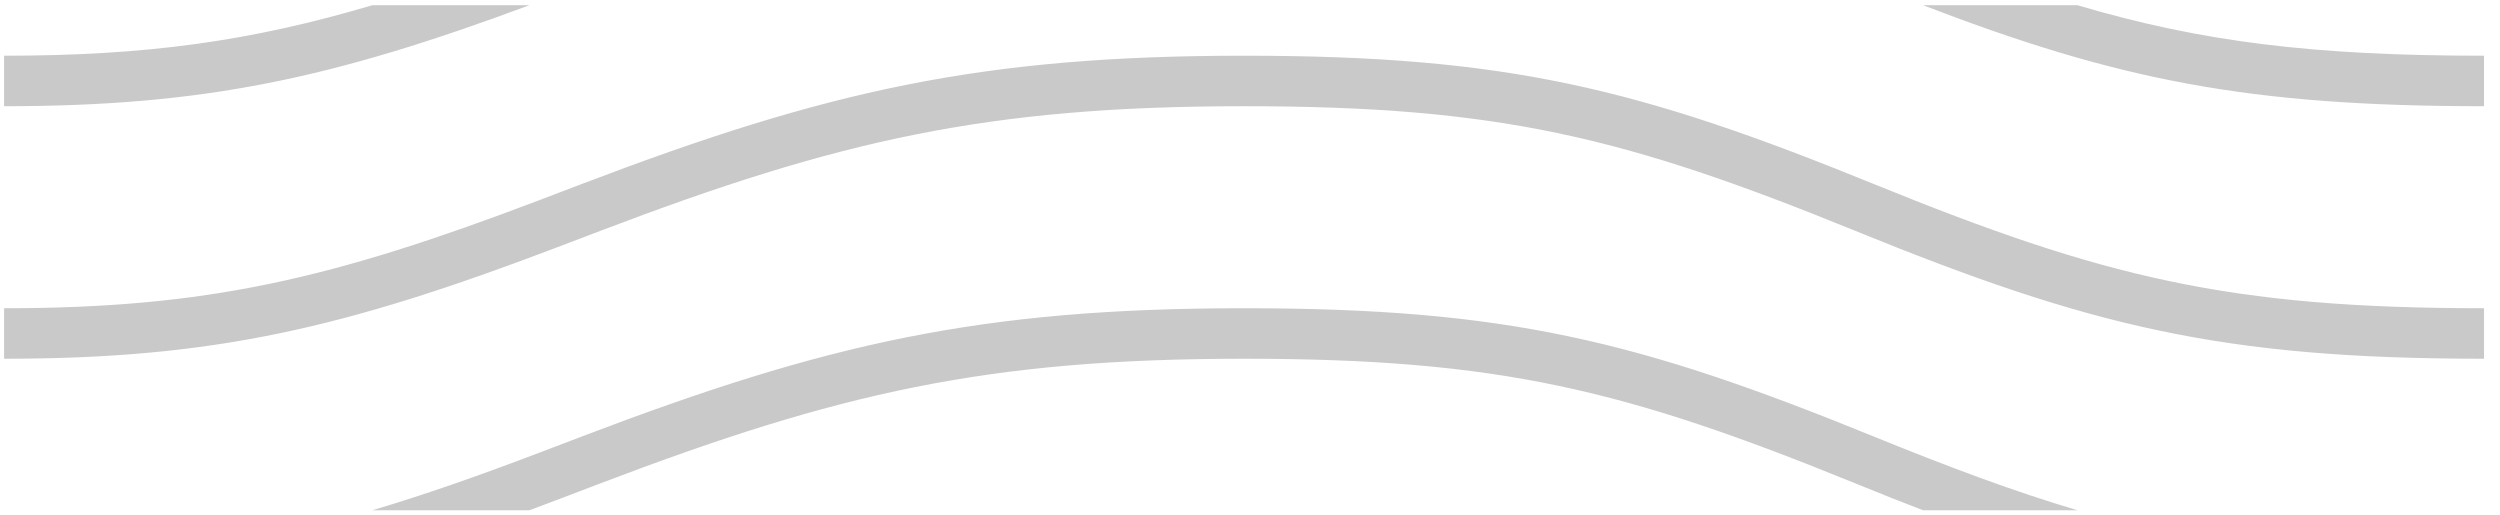 <svg width="97" opacity="0.3" height="20" viewBox="0 0 99 20" fill="none" xmlns="http://www.w3.org/2000/svg">
<path fill-rule="evenodd" clip-rule="evenodd" d="M0.162 4C8.094 4 13.182 2.892 20.966 0H14.745C9.935 1.426 5.803 2 0.162 2V4ZM22.035 19.598C21.673 19.736 21.317 19.87 20.966 20H14.745C16.771 19.399 18.918 18.648 21.348 17.724C21.589 17.633 22.225 17.39 22.662 17.224L23.083 17.063C32.712 13.397 38.83 12 49.265 12C59.638 12 64.868 13.278 74.181 17.072C77.219 18.309 79.8 19.269 82.266 20H76.152C75.287 19.668 74.39 19.311 73.452 18.928C64.351 15.222 59.352 14 49.265 14C39.098 14 33.198 15.348 23.771 18.937L23.35 19.097C22.914 19.263 22.277 19.506 22.035 19.598ZM76.152 0C83.871 2.966 89.04 4 98.367 4V2C91.648 2 87.186 1.458 82.266 0H76.152ZM22.035 9.598C13.634 12.79 8.451 14 0.162 14V12C8.179 12 13.148 10.84 21.348 7.724C21.588 7.633 22.224 7.391 22.66 7.224C22.867 7.146 23.029 7.084 23.083 7.063C32.712 3.397 38.83 2 49.265 2C59.638 2 64.868 3.278 74.181 7.072C83.281 10.778 88.281 12 98.368 12V14C87.995 14 82.764 12.722 73.451 8.928C64.351 5.222 59.352 4 49.265 4C39.097 4 33.198 5.348 23.771 8.937C23.717 8.957 23.556 9.018 23.351 9.097C22.914 9.263 22.276 9.507 22.035 9.598Z" fill="#4A4A4A"/>
</svg>
